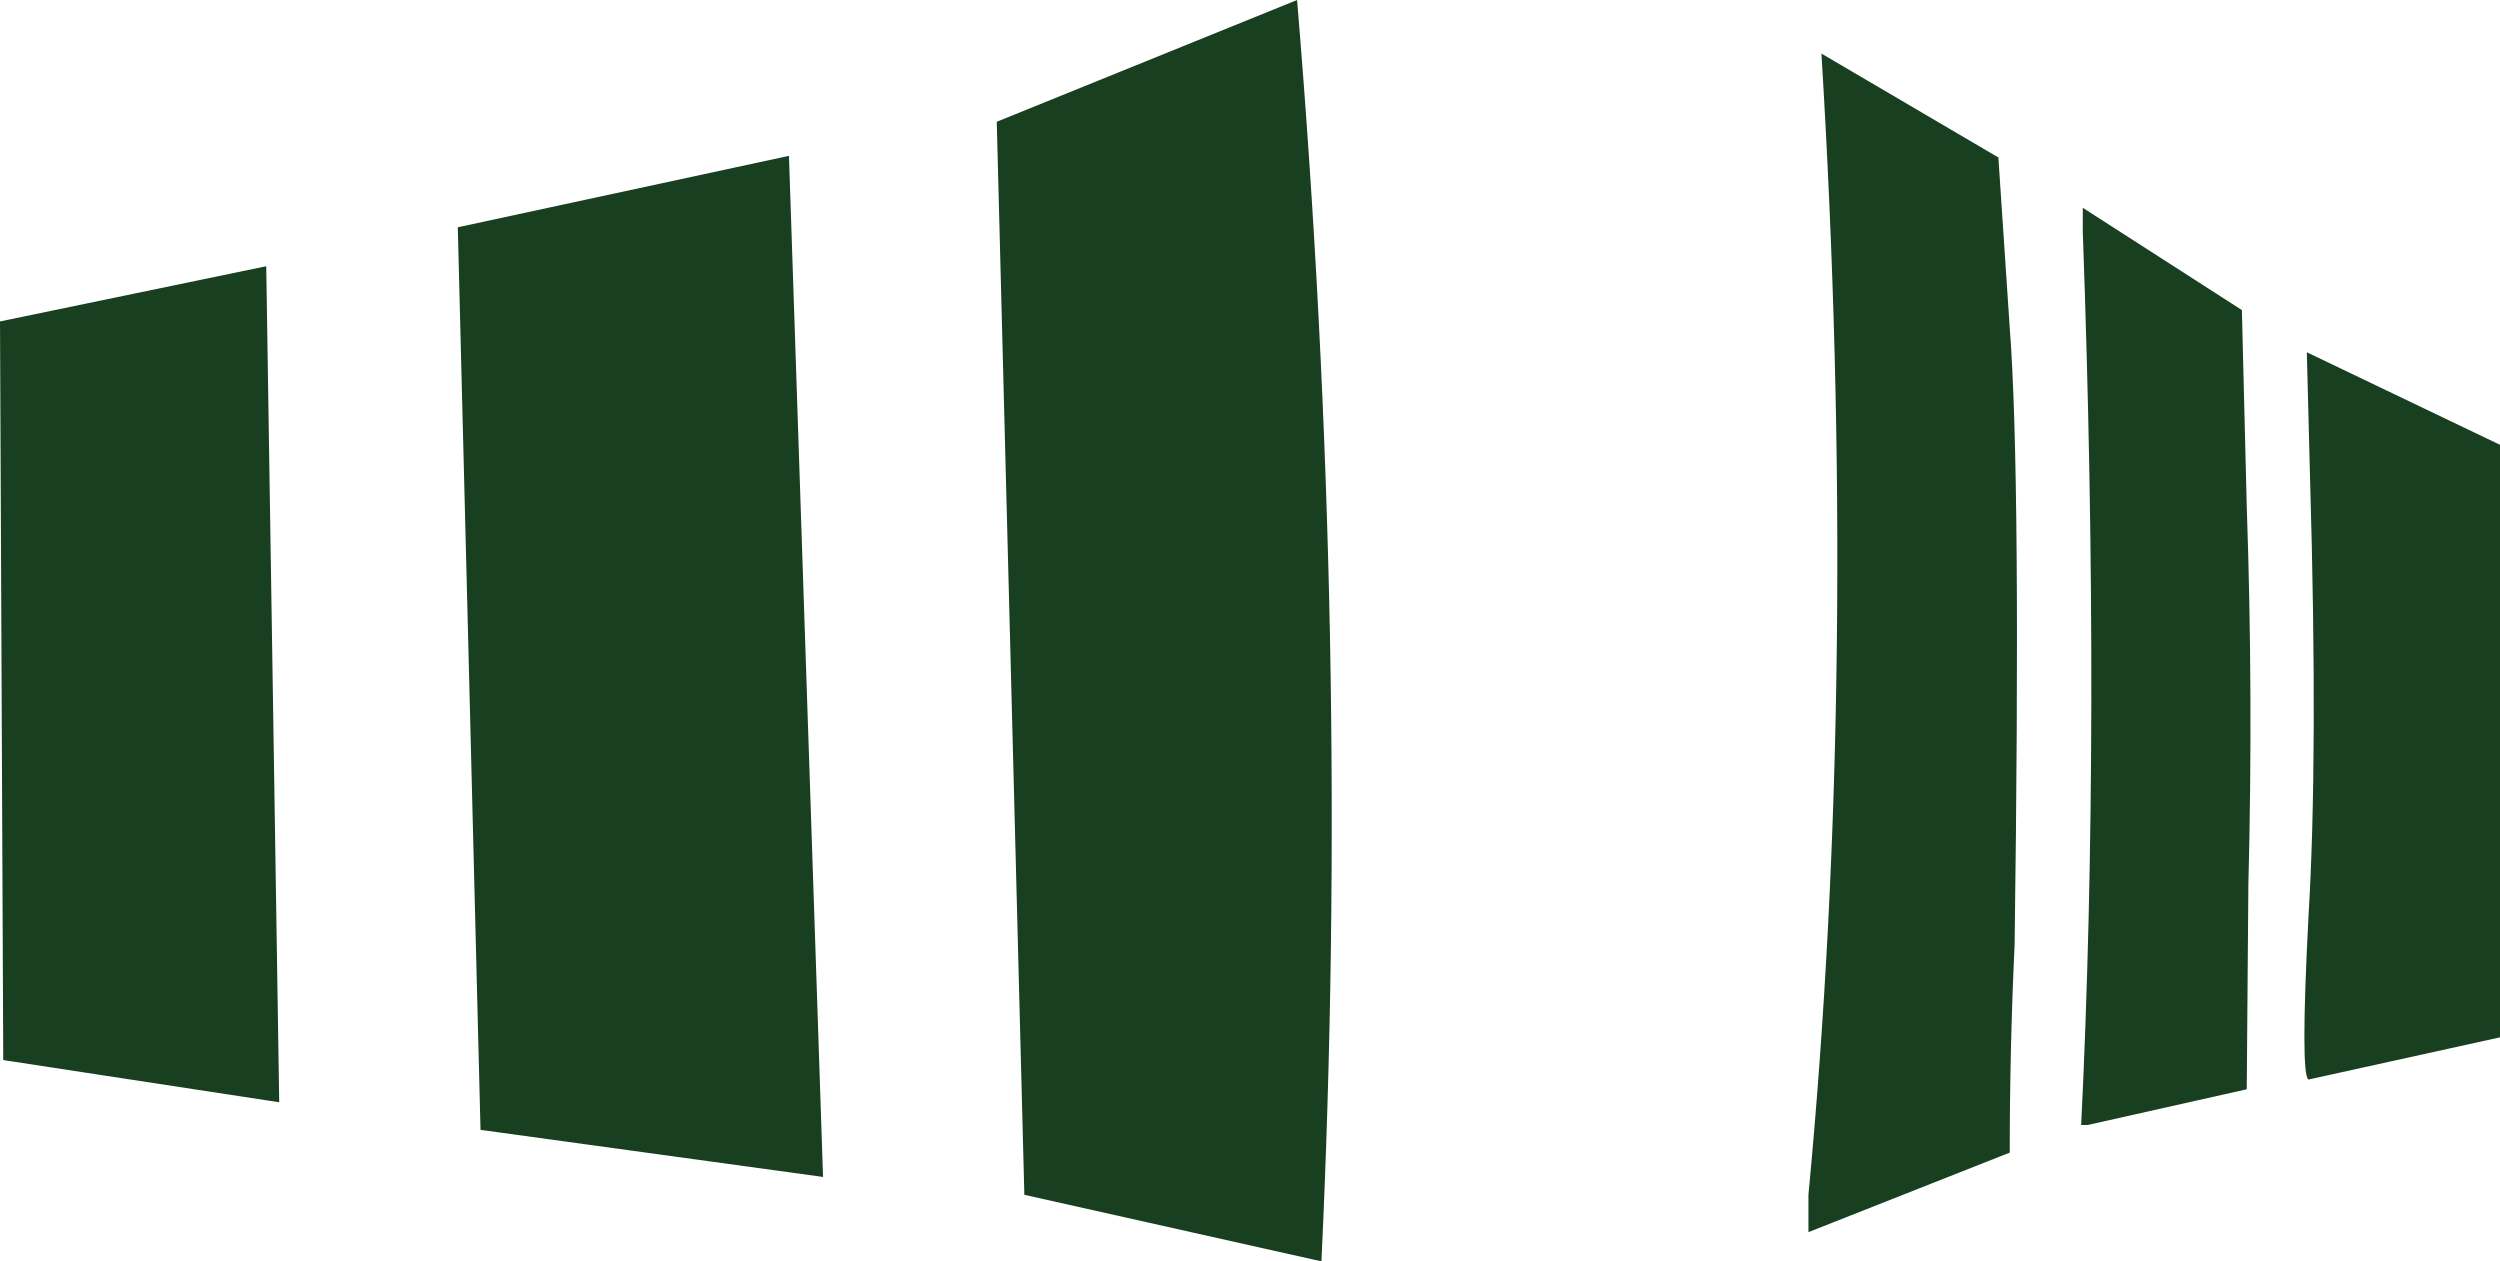 <?xml version="1.0" encoding="UTF-8" standalone="no"?>
<svg xmlns:xlink="http://www.w3.org/1999/xlink" height="38.85px" width="77.0px" xmlns="http://www.w3.org/2000/svg">
  <g transform="matrix(1.0, 0.0, 0.0, 1.0, 38.5, 19.45)">
    <path d="M30.55 -9.9 L30.7 -3.85 Q30.9 1.95 30.75 7.8 L30.7 14.1 25.8 15.2 25.6 15.2 Q26.2 2.95 25.65 -12.3 L25.65 -13.05 30.55 -9.9 M38.5 -5.75 L38.5 12.5 32.6 13.8 Q32.35 13.65 32.6 8.8 32.9 3.85 32.65 -4.7 L32.55 -8.6 38.5 -5.75 M23.4 -9.35 Q23.75 -4.85 23.55 9.65 23.4 12.85 23.4 16.05 L17.2 18.5 17.2 17.35 Q18.75 1.0 17.6 -17.8 L23.05 -14.6 23.4 -9.35 M2.2 19.4 L-6.95 17.35 -7.8 -15.7 1.45 -19.45 Q3.1 0.3 2.2 19.4 M-24.4 -12.45 L-14.2 -14.65 -13.15 16.8 -23.7 15.35 -24.4 -12.45 M-38.5 -9.55 L-30.3 -11.25 -29.9 14.5 -38.4 13.2 -38.5 -9.55" fill="#193f21" fill-rule="evenodd" stroke="none"/>
  </g>
</svg>
